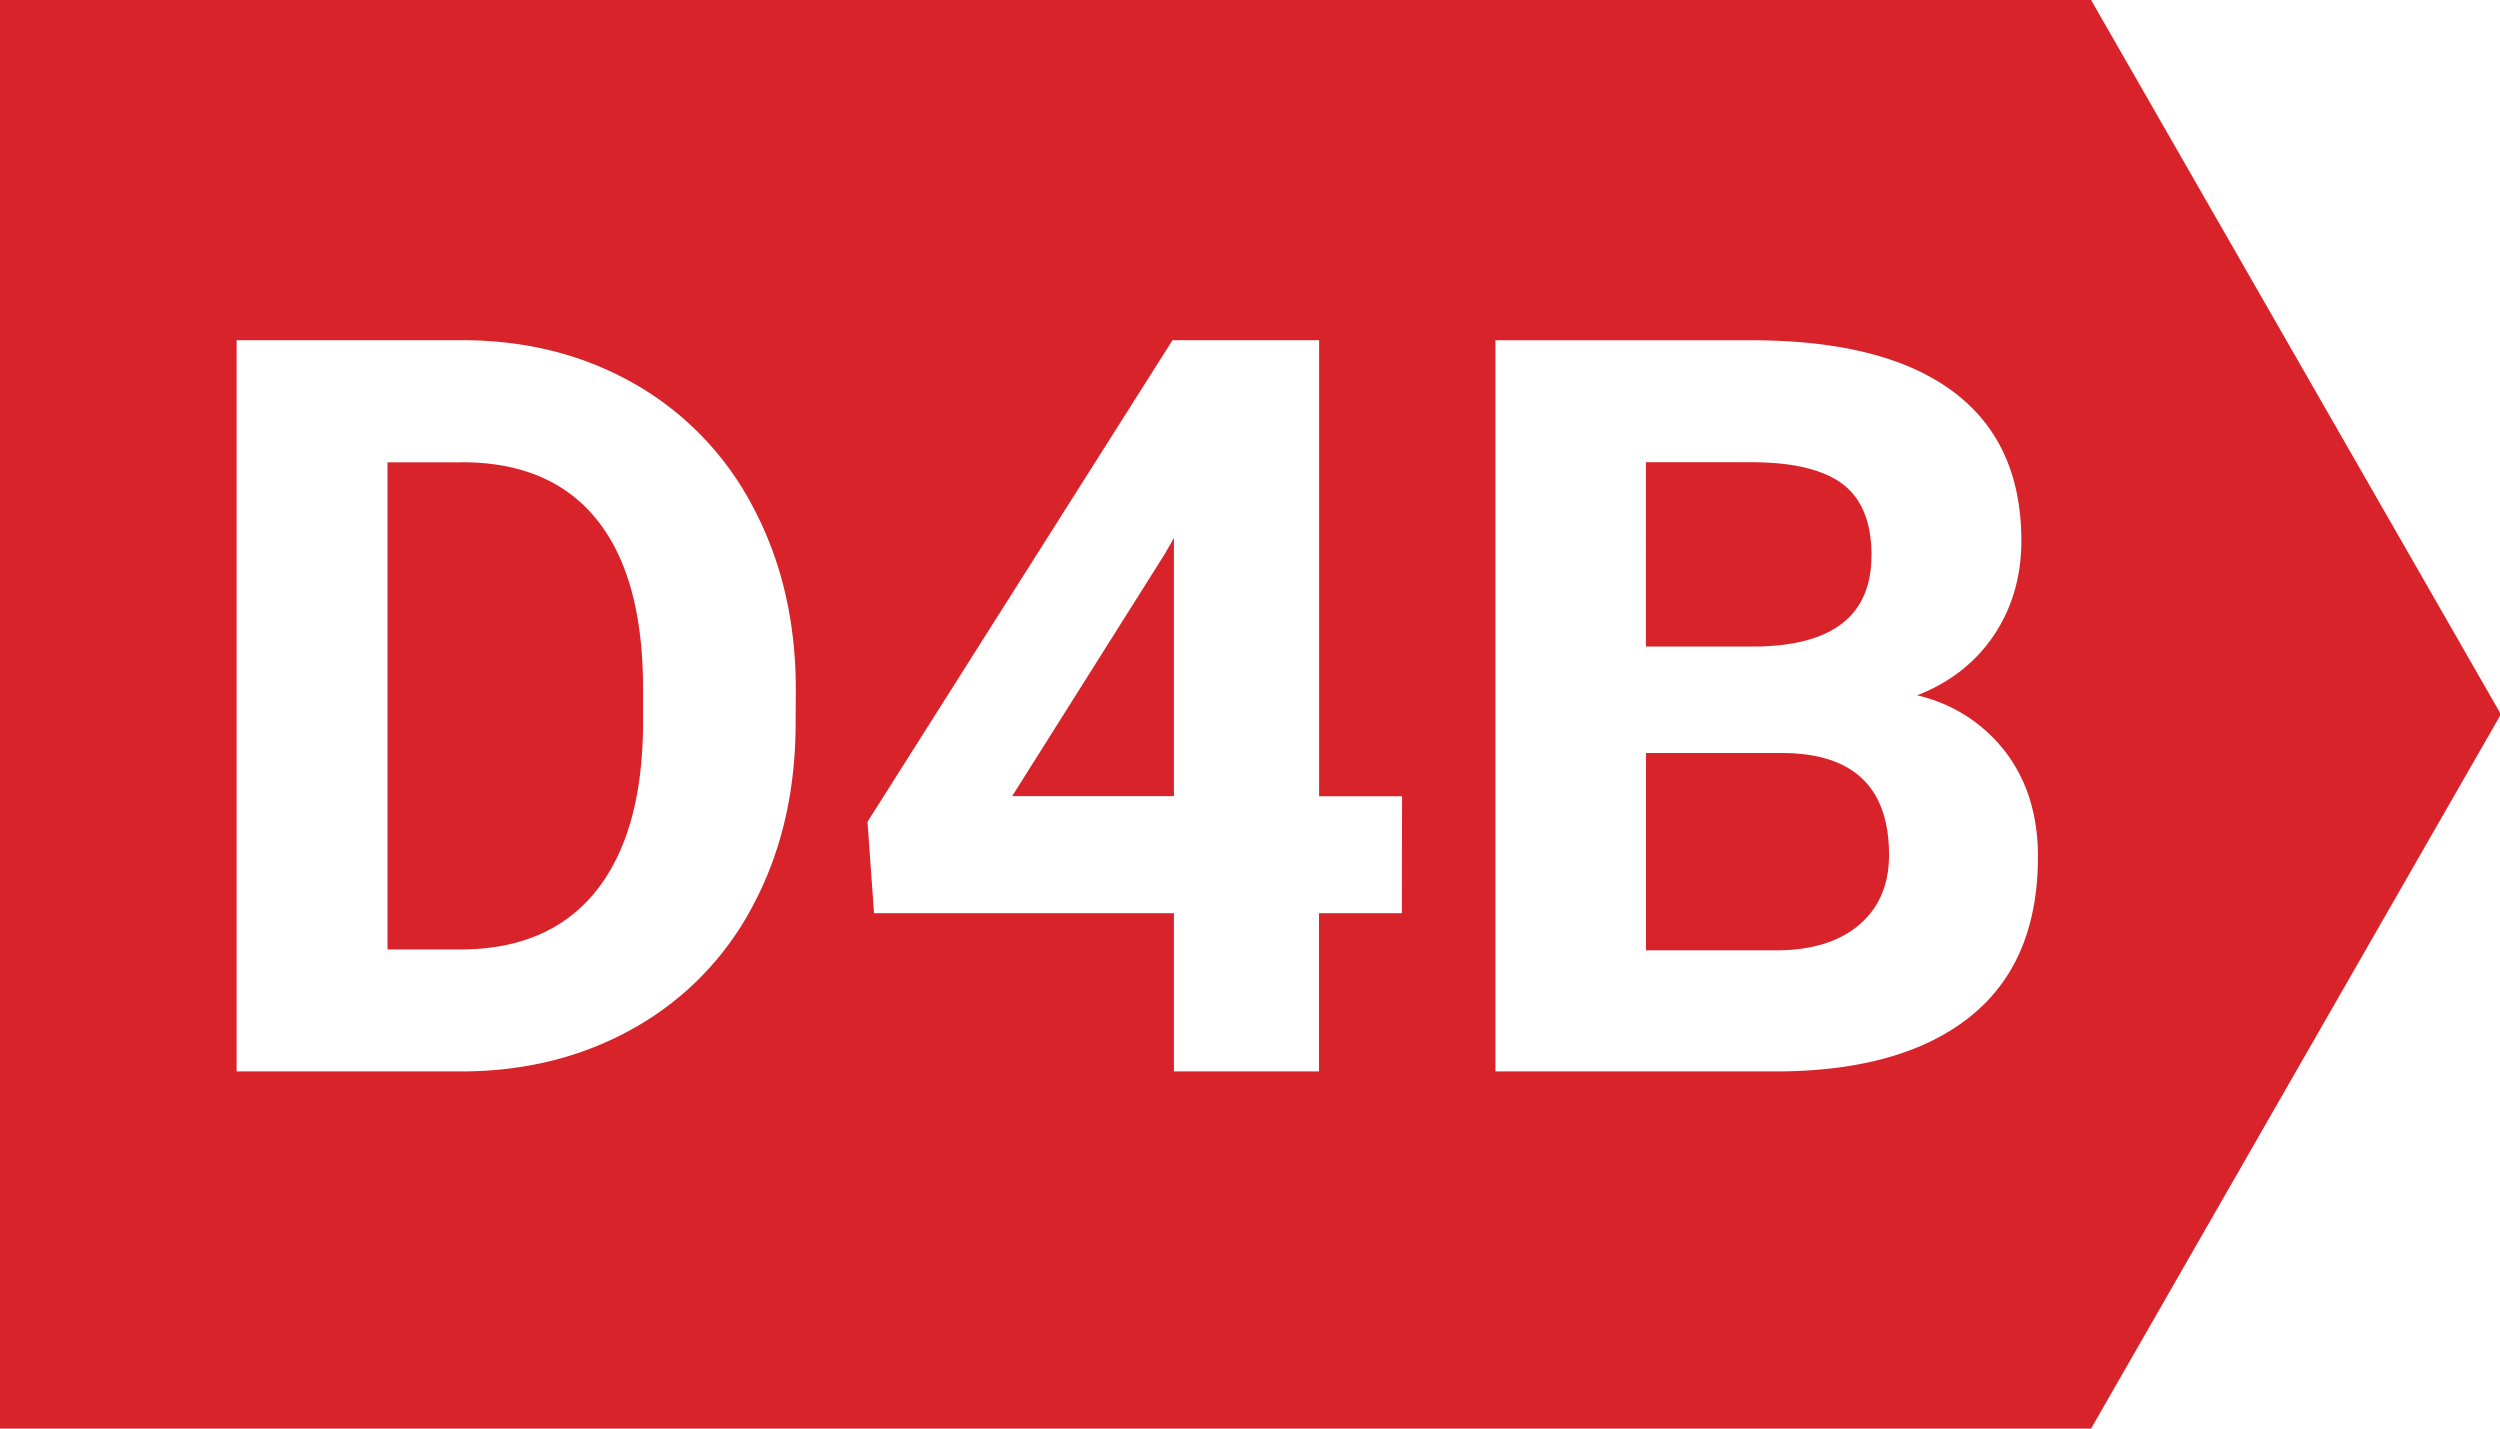 <svg xmlns="http://www.w3.org/2000/svg" width="28" height="16" viewBox="0 0 28 16"><g><g><path fill="#d8232a" d="M23.42 0l4.59 8-4.59 8H0V0zm-2.46 6.223c0 .664-.425 1.003-1.276 1.018h-1.25V5.177h1.182c.465 0 .805.082 1.021.244.216.164.324.43.324.802m-9.625 2.694l1.705-2.705.107-.186v2.891h-1.812m8.651-.483c.78.011 1.17.392 1.17 1.142 0 .333-.113.595-.337.784-.224.19-.535.284-.934.284h-1.451v-2.21h1.552M5.171 5.177c.664 0 1.169.214 1.513.643.345.428.518 1.058.518 1.889v.432c-.008.802-.186 1.417-.534 1.848-.35.43-.854.645-1.514.645H4.34V5.178h.832m3.741 2.542c0-.76-.16-1.44-.478-2.039a3.39 3.39 0 0 0-1.33-1.383C6.534 3.972 5.89 3.81 5.17 3.81h-2.52V12h2.537c.716-.004 1.36-.169 1.93-.495a3.364 3.364 0 0 0 1.324-1.378c.313-.593.47-1.27.47-2.03zm6.79 1.198h-.929V3.81h-1.642L9.716 9.204l.073 1.024h3.359V12h1.625v-1.772h.928zm7.122.676c0-.462-.121-.852-.362-1.17a1.726 1.726 0 0 0-.992-.636c.367-.143.654-.367.86-.672.205-.306.308-.66.308-1.06 0-.736-.256-1.293-.769-1.674-.513-.38-1.265-.571-2.257-.571h-2.864V12h3.178c.928-.007 1.644-.214 2.145-.619.502-.405.753-1 .753-1.788z"/></g></g></svg>